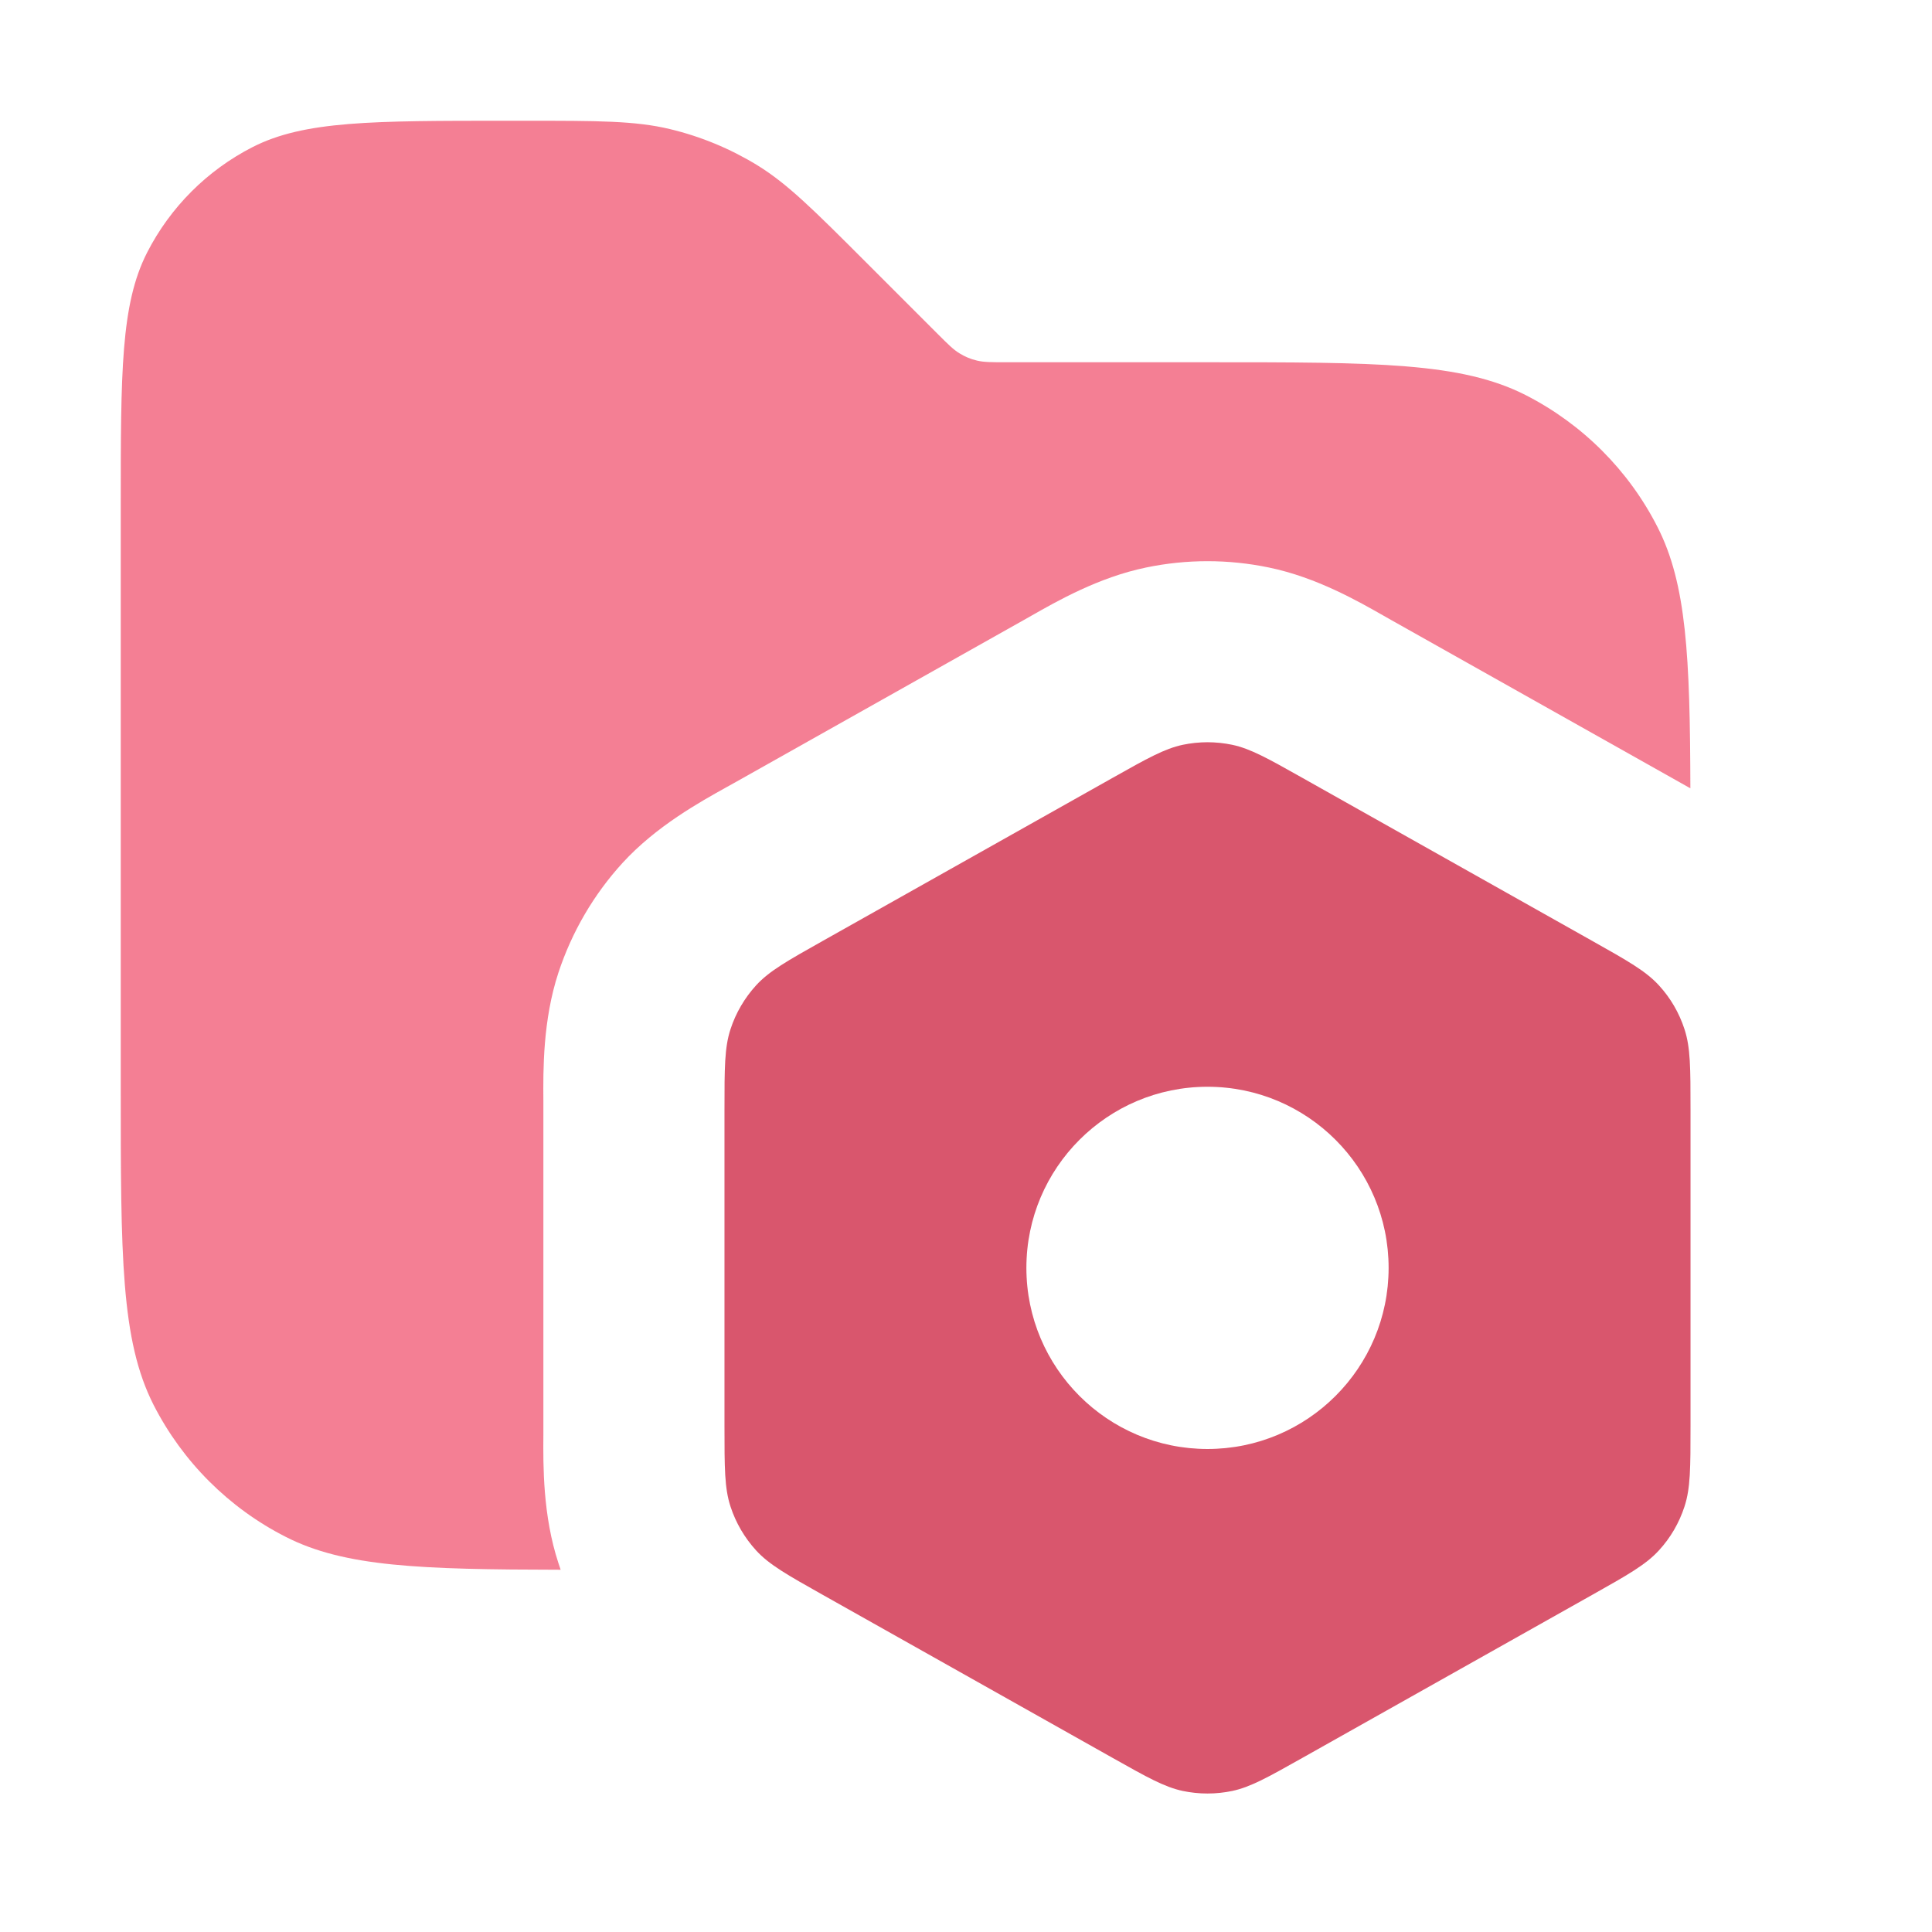 <svg width="16" height="16" viewBox="0 0 16 16" fill="none" xmlns="http://www.w3.org/2000/svg">
<path opacity="0.8" fill-rule="evenodd" clip-rule="evenodd" d="M1 9V4.2C1 3.08 1 2.52 1.218 2.092C1.41 1.716 1.716 1.41 2.092 1.218C2.52 1 3.08 1 4.2 1H4.343C4.955 1 5.26 1 5.548 1.069C5.803 1.13 6.047 1.231 6.271 1.368C6.523 1.523 6.739 1.739 7.172 2.172L7.766 2.766L7.766 2.766L7.766 2.766C7.852 2.852 7.895 2.895 7.946 2.926C7.991 2.954 8.039 2.974 8.09 2.986C8.148 3 8.209 3 8.331 3H10C11.4 3 12.1 3 12.635 3.272C13.105 3.512 13.488 3.895 13.727 4.365C13.967 4.836 13.996 5.435 13.999 6.528L13.982 6.519L13.92 6.484L11.52 5.134L11.46 5.1C11.249 4.98 10.902 4.781 10.509 4.7C10.173 4.63 9.827 4.63 9.491 4.7C9.098 4.781 8.751 4.98 8.54 5.1L8.48 5.134L6.08 6.484L6.017 6.519C5.798 6.641 5.435 6.841 5.155 7.147C4.916 7.409 4.736 7.718 4.625 8.054C4.495 8.448 4.498 8.863 4.5 9.114L4.5 9.186V11.814L4.5 11.886C4.498 12.137 4.495 12.552 4.625 12.946C4.631 12.964 4.637 12.982 4.643 13C3.477 12.998 2.852 12.976 2.365 12.727C1.895 12.488 1.512 12.105 1.272 11.635C1 11.1 1 10.4 1 9Z" fill="#F15F79"/>
<path fill-rule="evenodd" clip-rule="evenodd" d="M9.796 6.168C9.645 6.2 9.502 6.28 9.216 6.441L6.816 7.791L6.816 7.791C6.519 7.958 6.37 8.042 6.262 8.16C6.167 8.264 6.094 8.388 6.05 8.523C6 8.675 6 8.845 6 9.186V11.814C6 12.155 6 12.325 6.05 12.477C6.094 12.612 6.167 12.736 6.262 12.84C6.37 12.958 6.519 13.042 6.816 13.209L9.216 14.559C9.502 14.72 9.645 14.8 9.796 14.832C9.931 14.86 10.069 14.86 10.204 14.832C10.355 14.8 10.498 14.72 10.784 14.559L13.184 13.209C13.481 13.042 13.63 12.958 13.738 12.84C13.834 12.736 13.906 12.612 13.95 12.477C14 12.325 14 12.155 14 11.814V9.186C14 8.845 14 8.675 13.95 8.523C13.906 8.388 13.834 8.264 13.738 8.16C13.63 8.042 13.481 7.958 13.184 7.791L10.784 6.441C10.498 6.28 10.355 6.2 10.204 6.168C10.069 6.14 9.931 6.14 9.796 6.168ZM10 12C10.828 12 11.5 11.328 11.5 10.5C11.5 9.672 10.828 9 10 9C9.172 9 8.5 9.672 8.5 10.5C8.5 11.328 9.172 12 10 12Z" fill="#F15F79"/>
<path fill-rule="evenodd" clip-rule="evenodd" d="M9.796 6.168C9.645 6.2 9.502 6.28 9.216 6.441L6.816 7.791L6.816 7.791C6.519 7.958 6.37 8.042 6.262 8.16C6.167 8.264 6.094 8.388 6.05 8.523C6 8.675 6 8.845 6 9.186V11.814C6 12.155 6 12.325 6.05 12.477C6.094 12.612 6.167 12.736 6.262 12.84C6.37 12.958 6.519 13.042 6.816 13.209L9.216 14.559C9.502 14.72 9.645 14.8 9.796 14.832C9.931 14.86 10.069 14.86 10.204 14.832C10.355 14.8 10.498 14.72 10.784 14.559L13.184 13.209C13.481 13.042 13.63 12.958 13.738 12.84C13.834 12.736 13.906 12.612 13.95 12.477C14 12.325 14 12.155 14 11.814V9.186C14 8.845 14 8.675 13.95 8.523C13.906 8.388 13.834 8.264 13.738 8.16C13.63 8.042 13.481 7.958 13.184 7.791L10.784 6.441C10.498 6.28 10.355 6.2 10.204 6.168C10.069 6.14 9.931 6.14 9.796 6.168ZM10 12C10.828 12 11.5 11.328 11.5 10.5C11.5 9.672 10.828 9 10 9C9.172 9 8.5 9.672 8.5 10.5C8.5 11.328 9.172 12 10 12Z" fill="black" fill-opacity="0.1" style="mix-blend-mode:plus-darker"/>
</svg>
